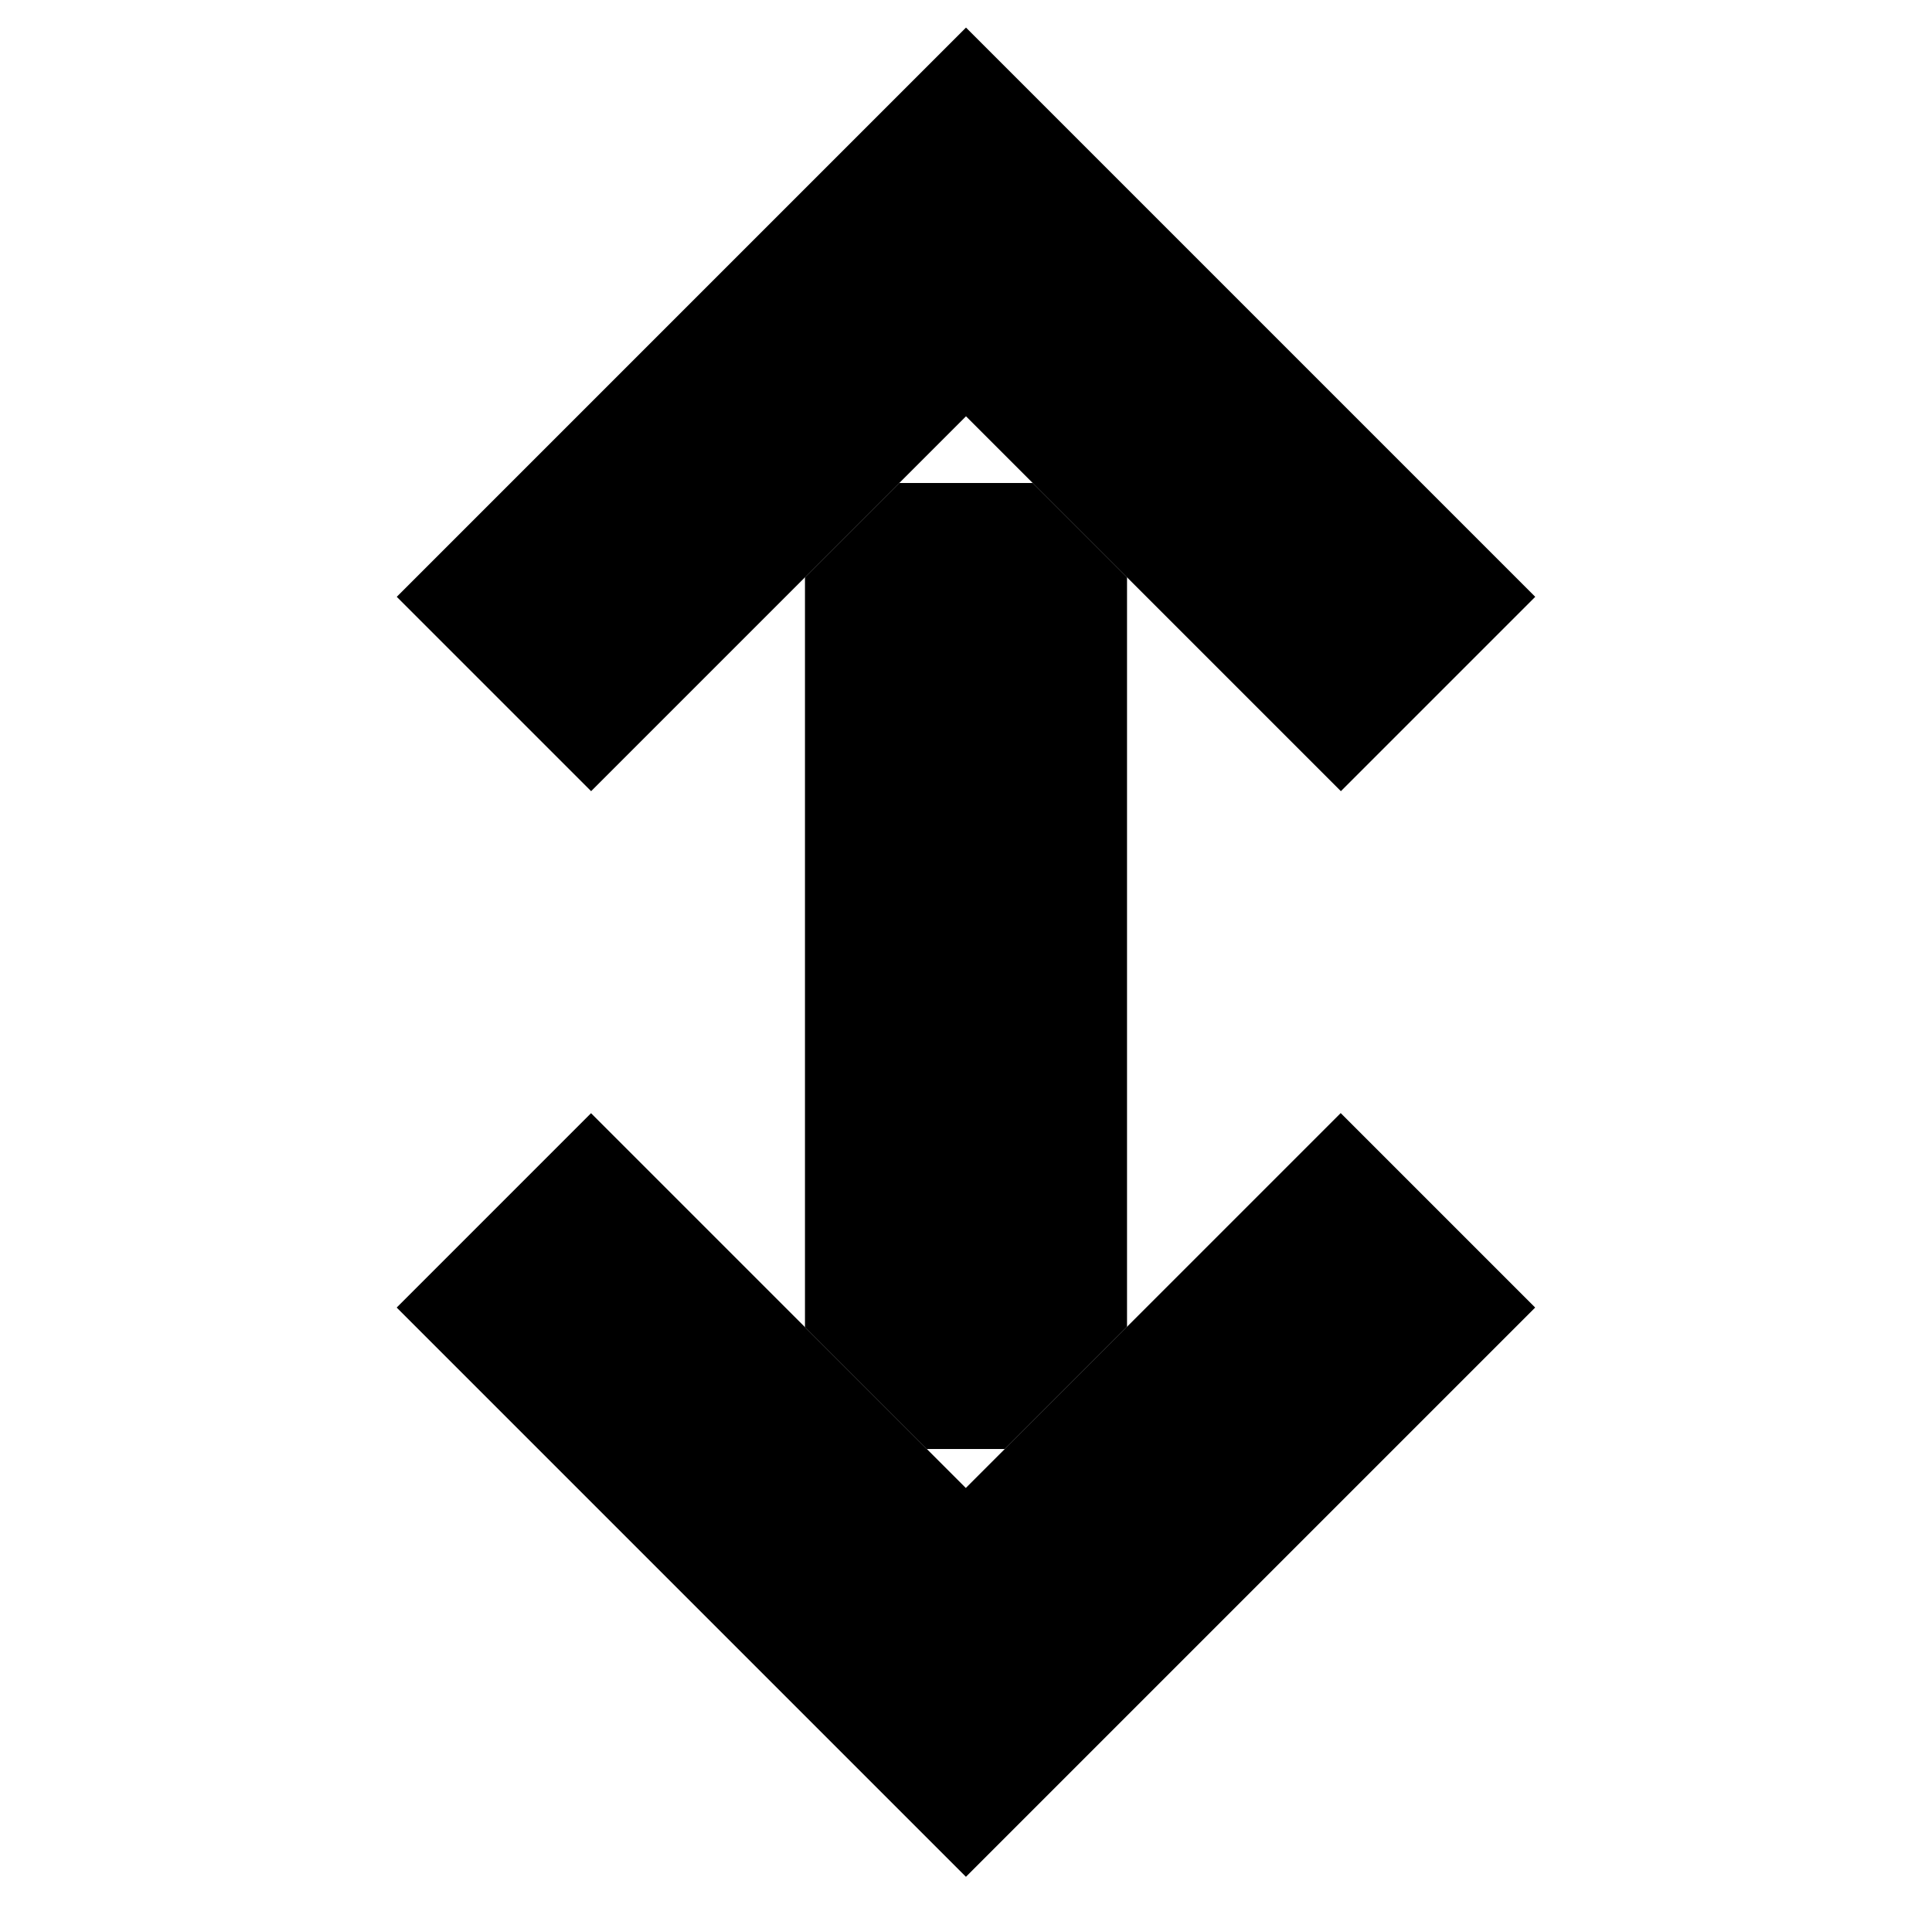 <svg xmlns="http://www.w3.org/2000/svg" xmlns:xlink="http://www.w3.org/1999/xlink" width="12" height="12" version="1.1" viewBox="0 0 12 12"><title>none</title><desc>Created with Sketch.</desc><defs><rect id="path-1" width="2" height="6" x="5" y="3"/><path id="path-2" d="M8.146,8.182 L8.146,6.475 L3.146,6.475 L3.146,11.475 L4.854,11.475 L4.854,8.182 L8.146,8.182 Z"/><path id="path-3" d="M8.5,2.914 L8.5,1.207 L3.5,1.207 L3.5,6.207 L5.207,6.207 L5.207,2.914 L8.5,2.914 Z"/></defs><g id="Icons" fill="none" fill-rule="evenodd" stroke="none" stroke-width="1"><g id="none"><g id="Rectangle-8"><use fill="#D8D8D8" fill-rule="evenodd" xlink:href="#path-1"/><rect width="1" height="5" x="5.5" y="3.5" stroke="#000" stroke-width="1"/></g><g id="Combined-Shape" transform="translate(5.646, 8.475) rotate(-135) translate(-5.646, -8.475)"><use fill="#D8D8D8" fill-rule="evenodd" xlink:href="#path-2"/><path stroke="#000" stroke-width="1" d="M7.646,7.682 L7.646,6.975 L3.646,6.975 L3.646,10.975 L4.354,10.975 L4.354,7.682 L7.646,7.682 Z"/></g><g id="Combined-Shape" transform="translate(6, 3.707) rotate(45) translate(-6, -3.707)"><use fill="#D8D8D8" fill-rule="evenodd" xlink:href="#path-3"/><path stroke="#000" stroke-width="1" d="M8,2.414 L8,1.707 L4,1.707 L4,5.707 L4.707,5.707 L4.707,2.414 L8,2.414 Z"/></g></g></g></svg>